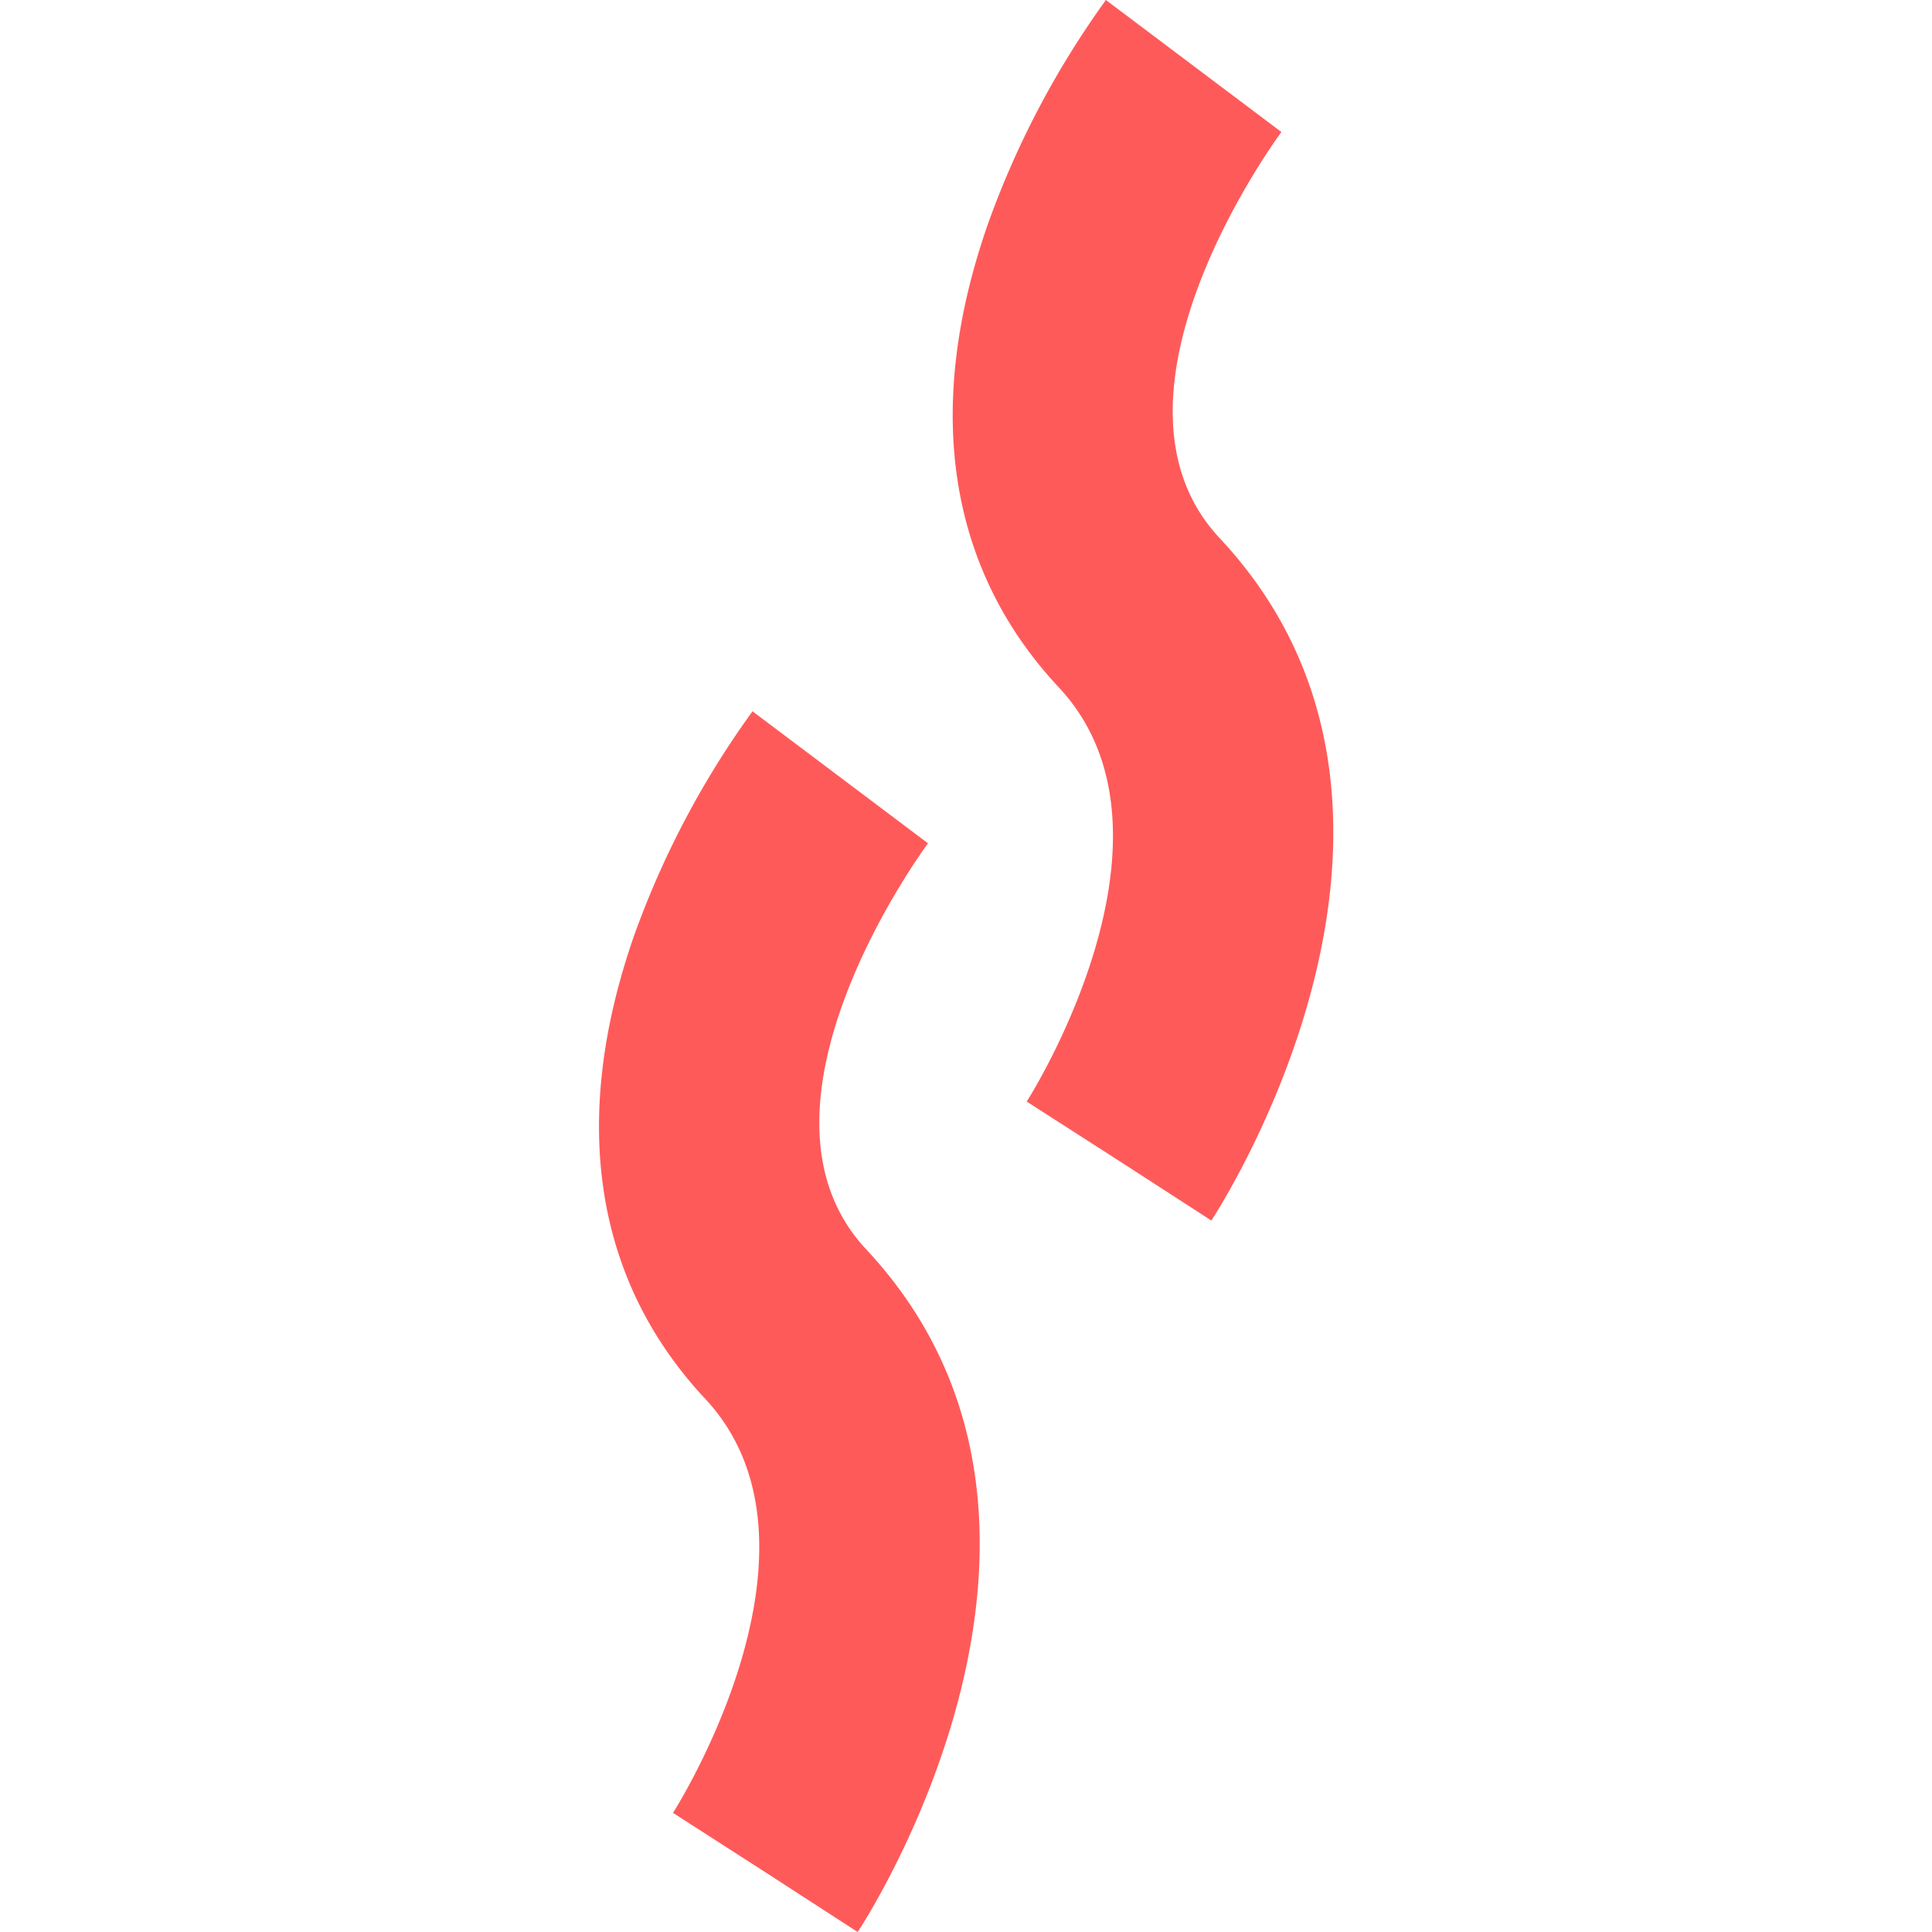 <svg id="Layer_1" data-name="Layer 1" xmlns="http://www.w3.org/2000/svg" viewBox="0 0 120 120"><defs><style>.cls-1{fill:#ff5a5a;}</style></defs><title>Smoke Icon - 120x120 - Red</title><path class="cls-1" d="M75.24,75.81,63.78,68.4l5.73,3.71-5.74-3.69c.11-.16,10.54-16.57,2-25.72-6.9-7.37-8.42-17.33-4.4-28.81A55.81,55.81,0,0,1,68.69,0l10.9,8.2c-.11.15-12.13,16.37-3.83,25.23C91.6,50.36,75.91,74.78,75.24,75.81Z"/><path class="cls-1" d="M53.27,120l-11.46-7.42,5.73,3.71-5.74-3.69c.11-.16,10.54-16.57,2-25.72-6.9-7.37-8.42-17.33-4.4-28.81a55.81,55.81,0,0,1,7.34-13.89l10.9,8.2c-.11.15-12.13,16.37-3.83,25.23C69.63,94.54,53.95,119,53.27,120Z"/></svg>